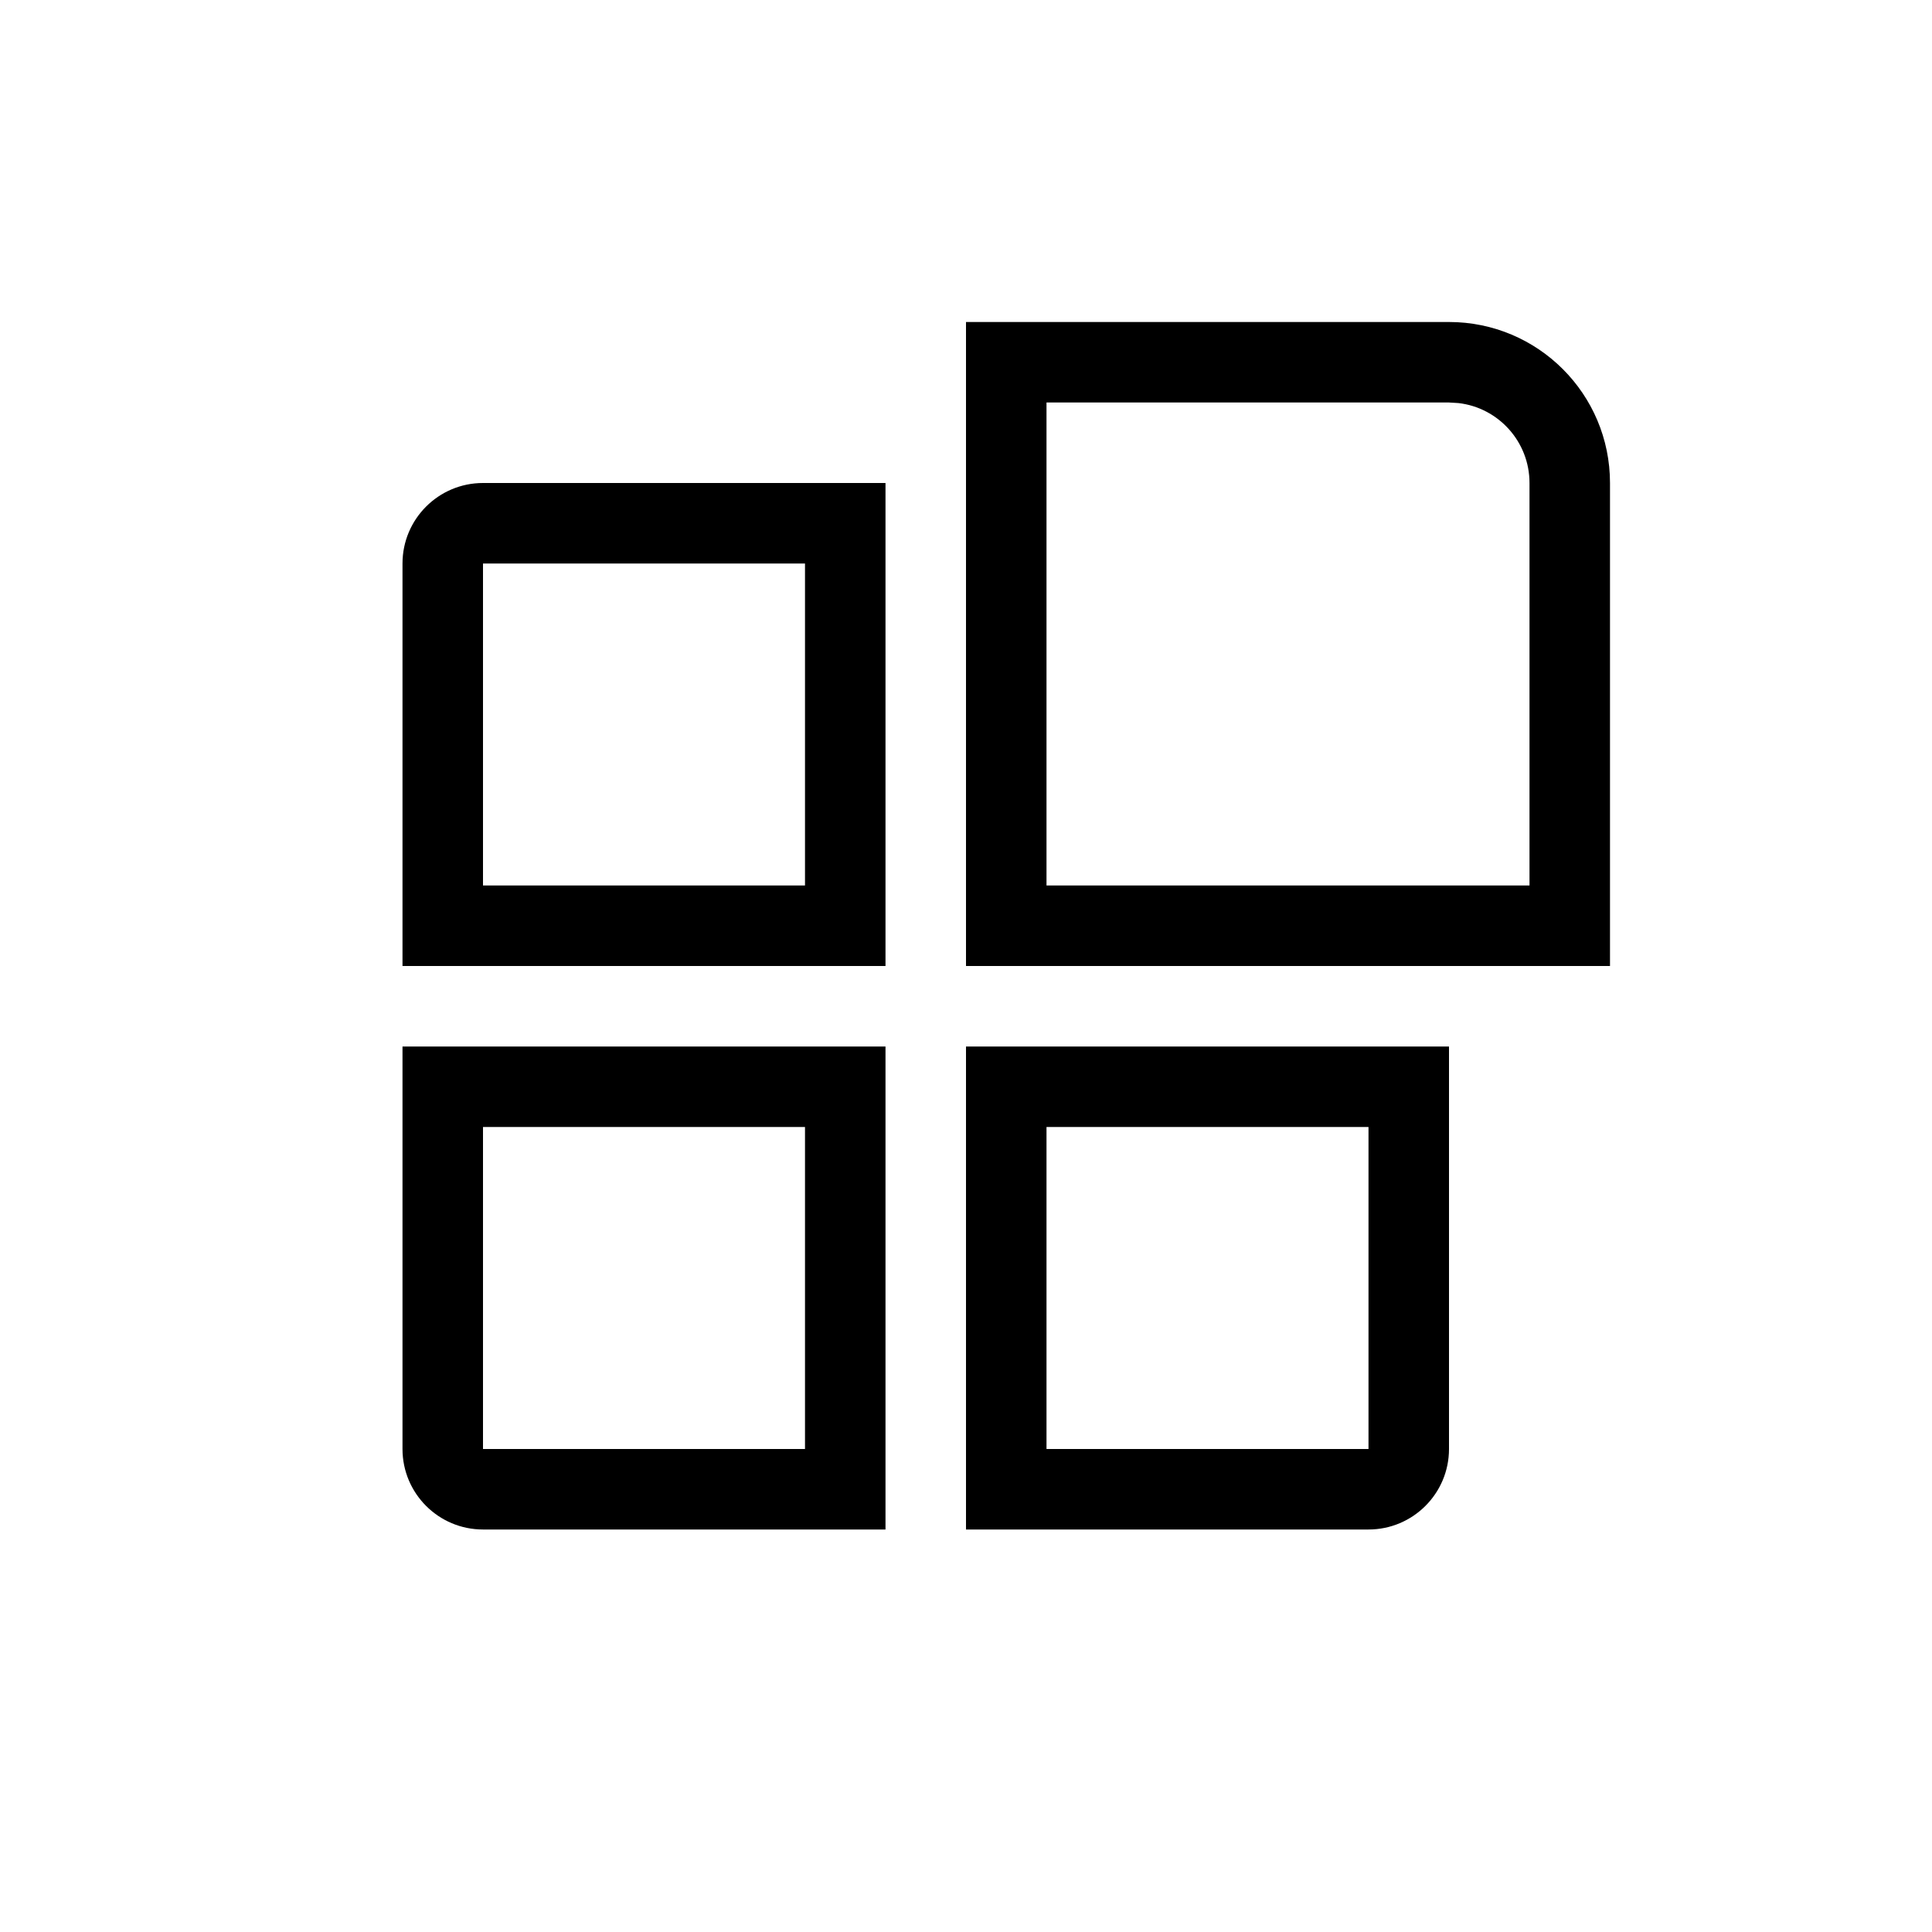 <svg viewBox="0 0 24 24" fill="currentColor" width="24" height="24">
    <path d="M11,13 L11,19 L6,19 C5.448,19 5,18.552 5,18 L5,13 L11,13 Z M18,13 L18,18 C18,18.552 17.552,19 17,19 L12,19 L12,13 L18,13 Z M10,14 L6,14 L6,18 L10,18 L10,14 Z M17,14 L13,14 L13,18 L17,18 L17,14 Z M11,6 L11,12 L5,12 L5,7 C5,6.448 5.448,6 6,6 L11,6 Z M18,4 C19.105,4 20,4.895 20,6 L20,12 L12,12 L12,4 L18,4 Z M10,7 L6,7 L6,11 L10,11 L10,7 Z M18,5 L13,5 L13,11 L19,11 L19,6 C19,5.487 18.614,5.064 18.117,5.007 L18,5 Z"></path>
</svg>